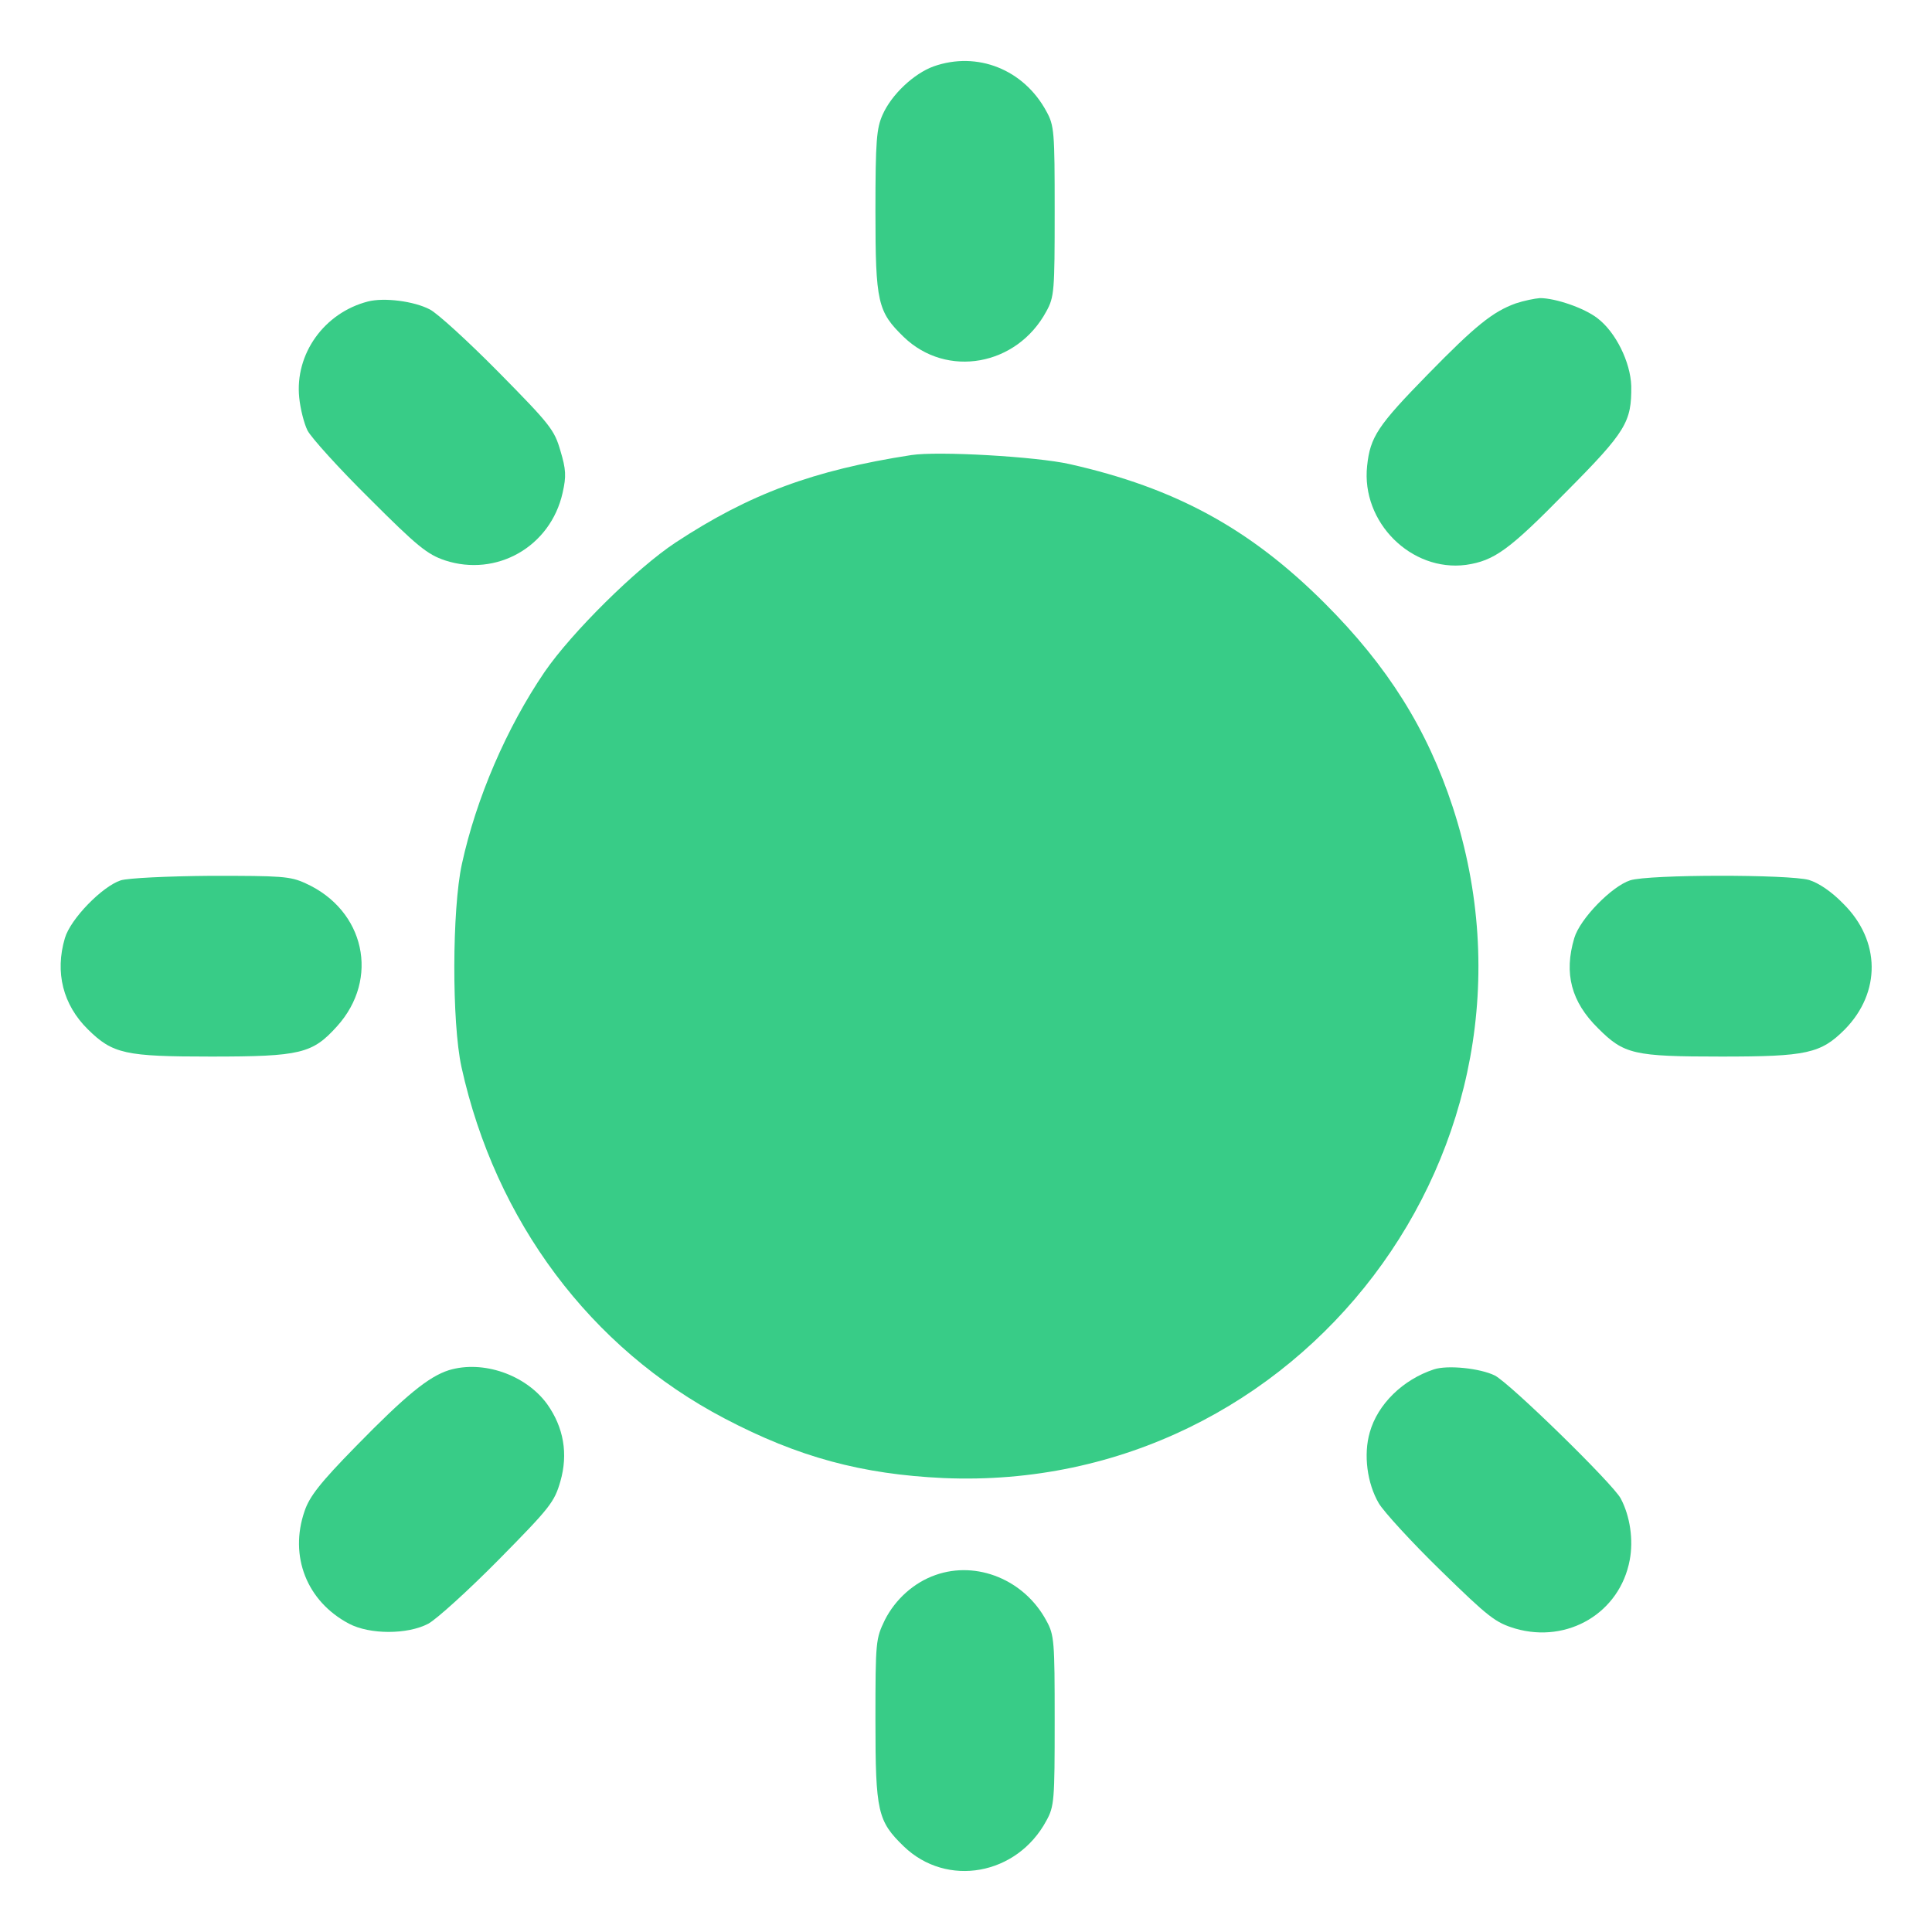 <?xml version="1.0" standalone="no"?>
<!DOCTYPE svg PUBLIC "-//W3C//DTD SVG 20010904//EN"
 "http://www.w3.org/TR/2001/REC-SVG-20010904/DTD/svg10.dtd">
<svg version="1.0" xmlns="http://www.w3.org/2000/svg"
 width="512pt" height="512pt" viewBox="0 0 512 512"
 preserveAspectRatio="xMidYMid meet">

<g transform="translate(0,512) scale(0.1,-0.1)"
fill="#38cc87" stroke="none">
<path d="M2474 4944 c-52 -19 -111 -74 -135 -128 -16 -36 -19 -68 -19 -256 0
-242 6 -266 75 -333 114 -110 300 -77 378 68 21 38 22 54 22 265 0 211 -1 227
-22 265 -60 111 -183 160 -299 119z"/>
<path d="M975 4321 c-116 -30 -194 -139 -182 -255 3 -30 13 -69 22 -87 10 -19
83 -100 164 -180 127 -127 153 -148 200 -164 137 -45 280 36 312 179 10 44 9
62 -6 112 -16 55 -27 69 -163 207 -81 82 -163 157 -183 167 -42 22 -121 32
-164 21z"/>
<path d="M4017 4316 c-61 -22 -107 -59 -234 -189 -132 -135 -152 -165 -160
-242 -16 -149 117 -281 262 -262 75 11 114 39 266 194 159 160 173 185 172
280 -2 63 -41 143 -90 180 -35 27 -111 53 -152 53 -14 -1 -43 -7 -64 -14z"/>
<path d="M2415 3914 c-259 -40 -429 -103 -625 -232 -103 -68 -275 -238 -347
-343 -100 -147 -181 -334 -219 -509 -26 -119 -27 -419 -1 -538 90 -408 342
-745 697 -931 196 -103 365 -148 580 -158 946 -41 1644 878 1350 1778 -68 207
-172 373 -339 540 -198 198 -396 306 -676 369 -88 20 -349 35 -420 24z"/>
<path d="M320 2787 c-49 -16 -133 -102 -148 -153 -27 -91 -5 -177 61 -242 66
-65 99 -72 326 -72 238 0 269 8 334 80 114 126 74 308 -83 379 -41 19 -64 20
-250 20 -119 -1 -220 -6 -240 -12z"/>
<path d="M4320 2787 c-49 -16 -133 -102 -148 -153 -28 -94 -8 -169 63 -239 69
-69 94 -75 327 -75 226 0 263 8 327 72 96 98 95 235 -4 333 -31 32 -65 55 -91
63 -53 15 -424 15 -474 -1z"/>
<path d="M1190 1489 c-54 -17 -115 -67 -246 -201 -96 -98 -124 -134 -137 -173
-41 -119 6 -239 118 -298 55 -29 155 -29 210 0 22 12 106 88 187 170 136 138
147 152 163 207 21 73 9 143 -35 205 -57 78 -170 117 -260 90z"/>
<path d="M3800 1491 c-82 -27 -149 -92 -170 -167 -17 -59 -7 -135 24 -188 13
-22 87 -103 164 -178 128 -125 145 -138 198 -154 139 -40 277 42 303 182 10
53 1 116 -24 163 -20 38 -294 306 -334 326 -39 19 -125 28 -161 16z"/>
<path d="M2479 946 c-57 -20 -106 -64 -134 -119 -24 -50 -25 -55 -25 -266 0
-243 6 -267 75 -334 114 -110 300 -77 378 68 21 38 22 54 22 265 0 211 -1 227
-22 265 -58 108 -184 160 -294 121z"/>
</g>
</svg>
